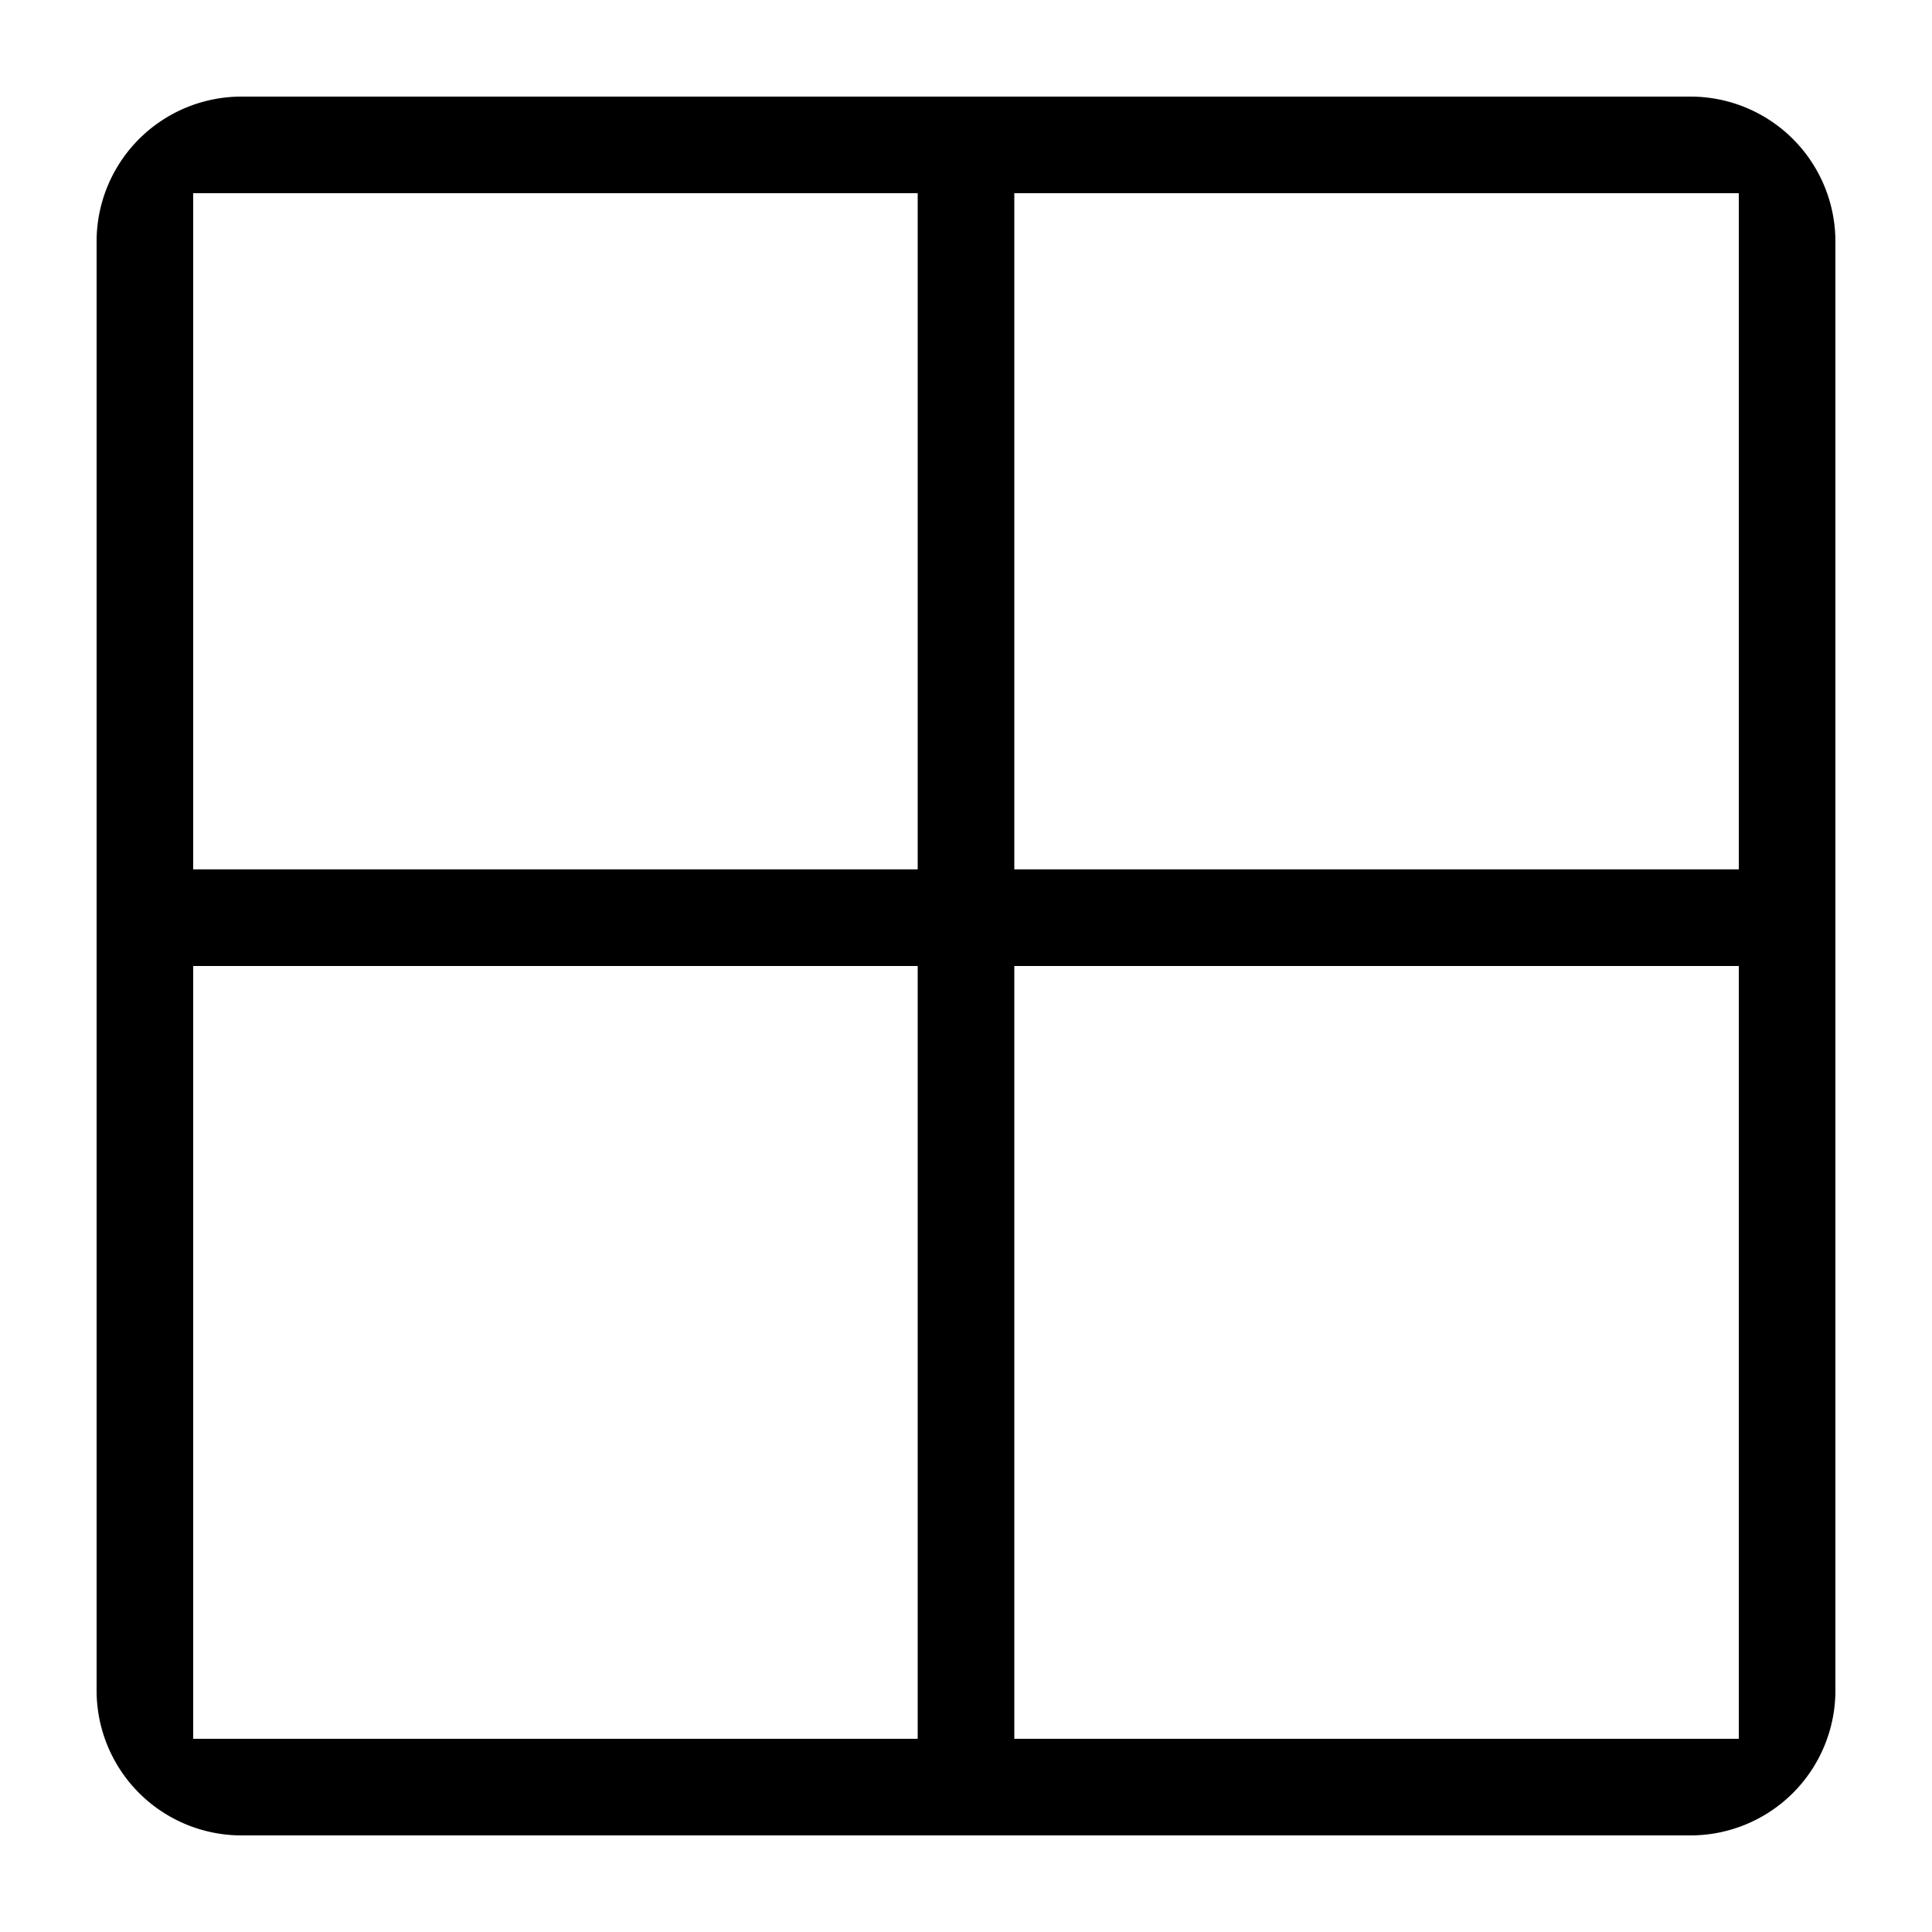 <svg xmlns="http://www.w3.org/2000/svg" viewBox="0 0 20 20"><path d="M2.5 1h15A1.5 1.5 0 0 1 19 2.5v15a1.5 1.5 0 0 1-1.5 1.5h-15A1.5 1.5 0 0 1 1 17.5v-15A1.5 1.5 0 0 1 2.5 1ZM2 2v16h16V2H2Z"/><path d="M18 10V9H2v1h16Z"/><path d="M9.5 2h1v16h-1V2Z"/></svg>